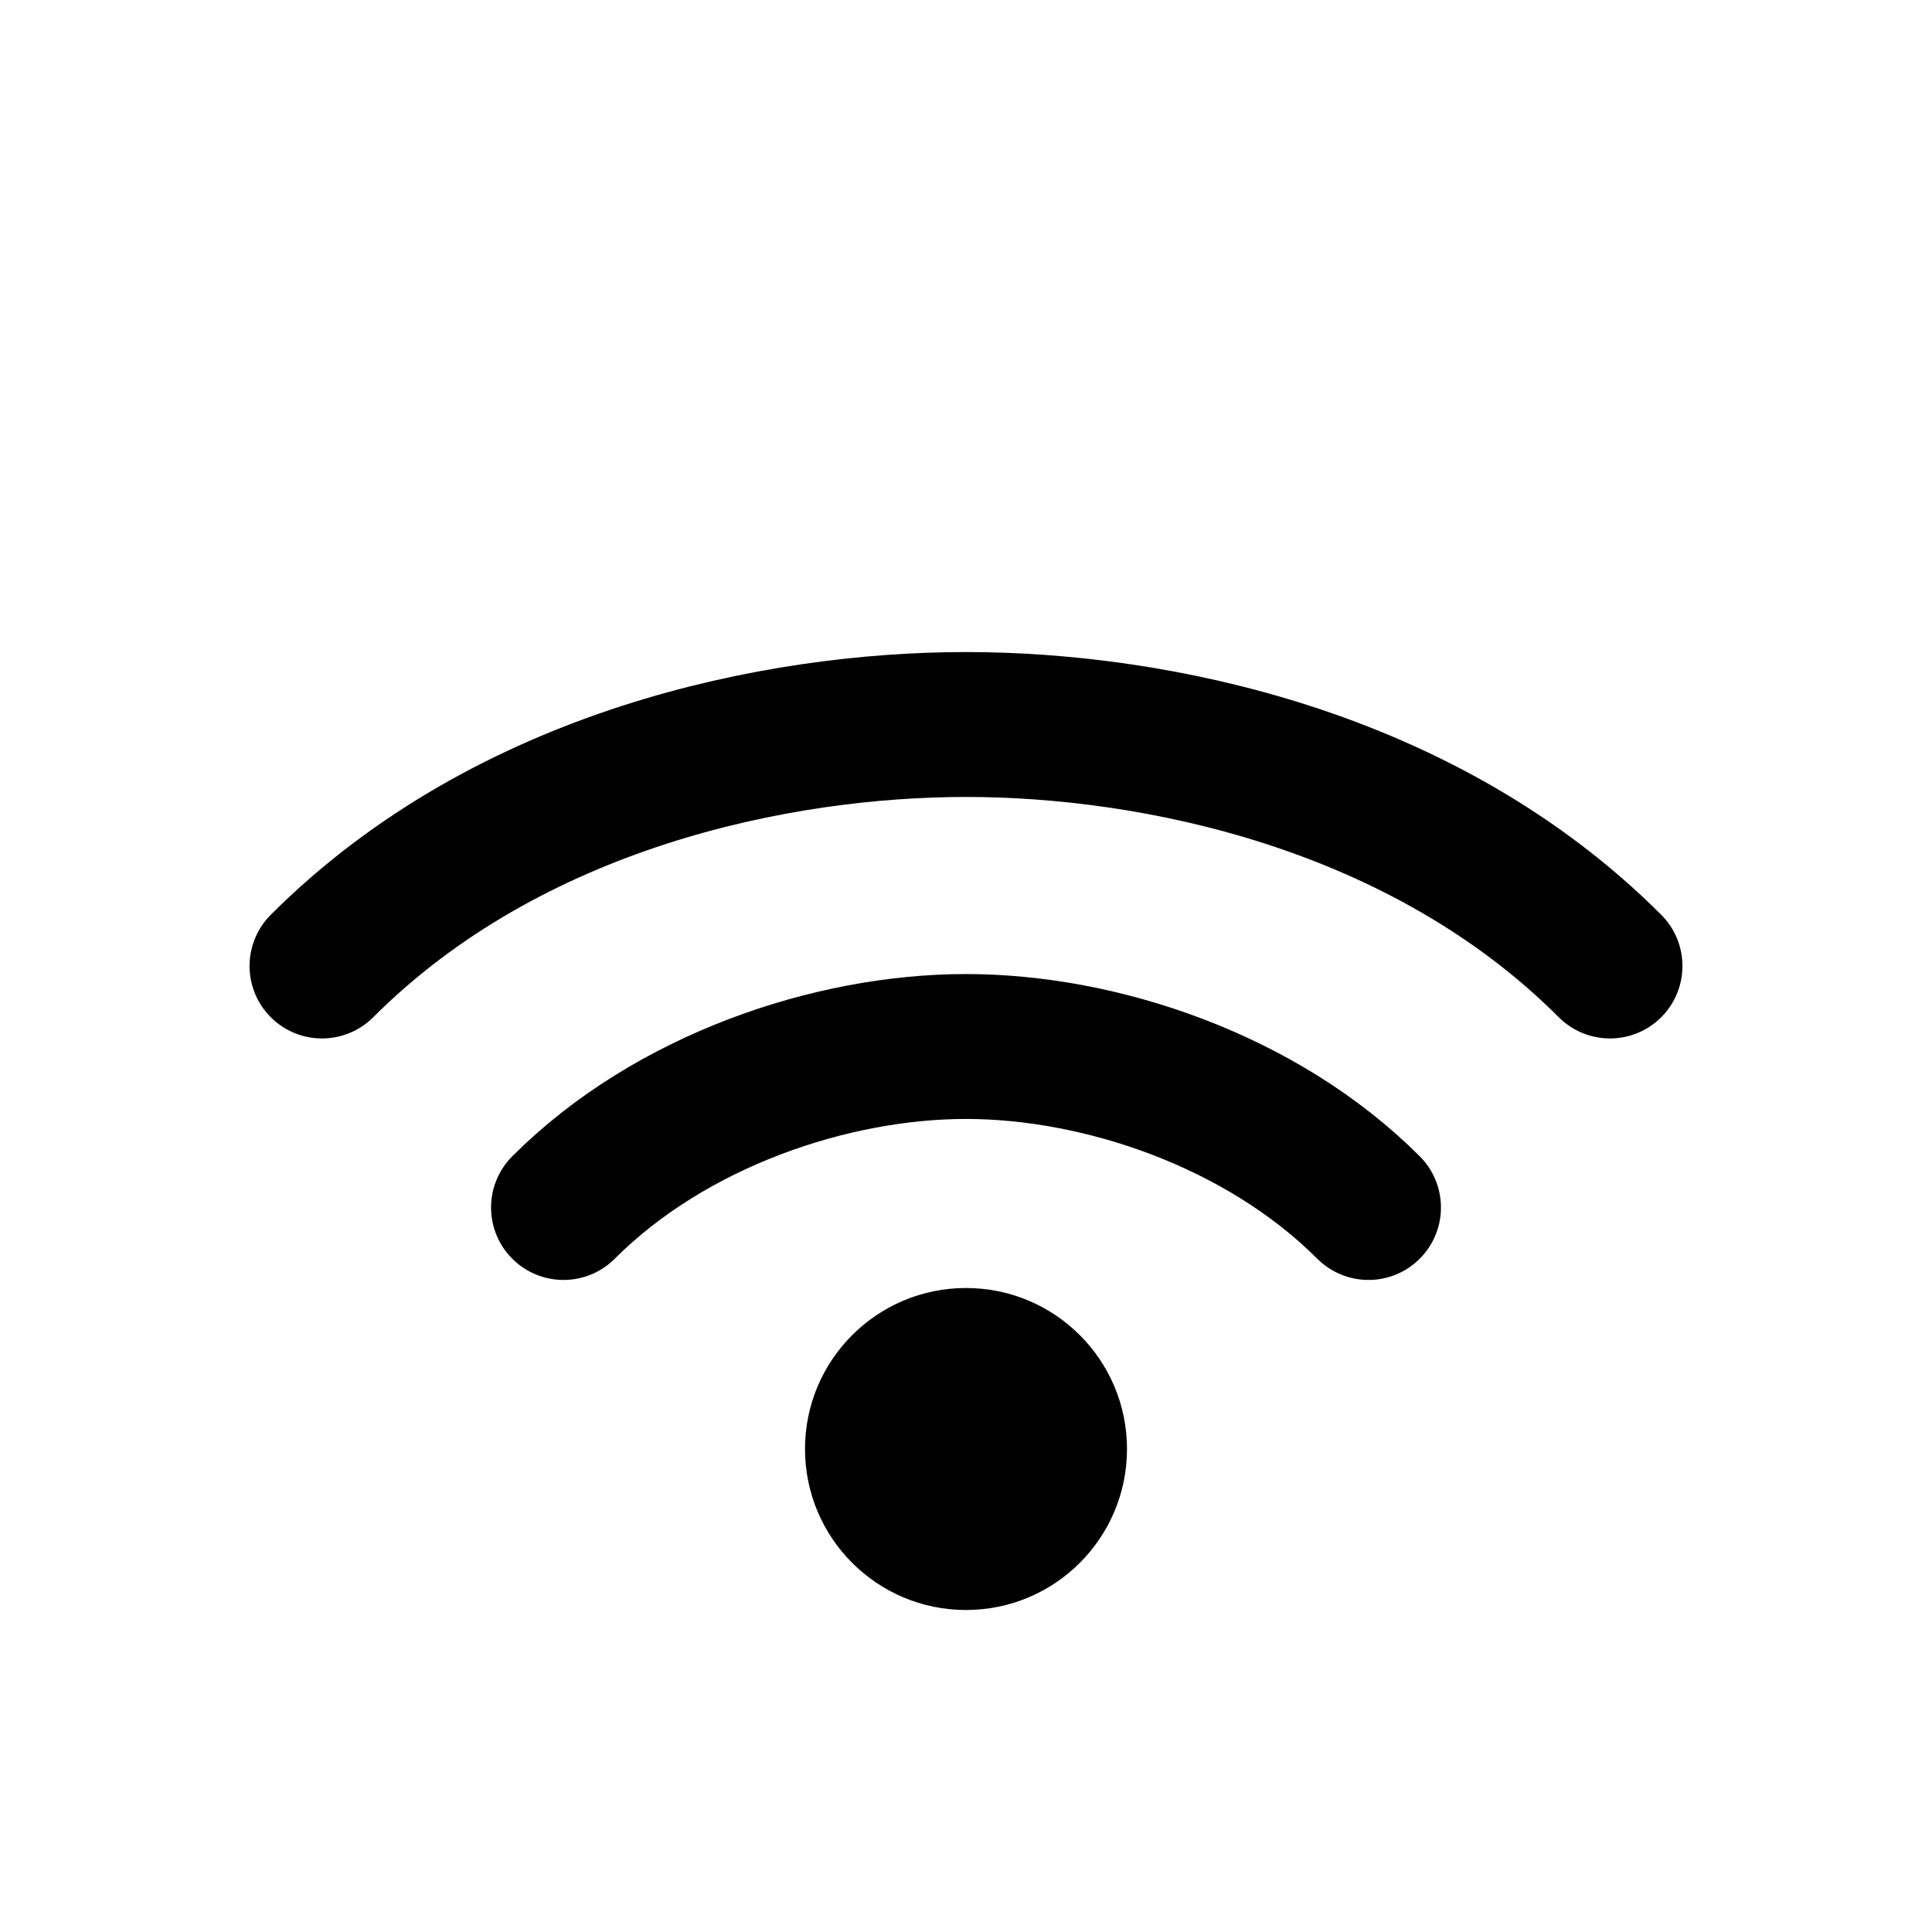 <svg viewBox="0 0 24 24" xmlns="http://www.w3.org/2000/svg">
  <path d="M4,12 C6.33,9.67 9.67,9 12,9 C14.33,9 17.67,9.67 20,12" stroke="black" stroke-width="1.8" stroke-linecap="round" fill="none"/>
  <path d="M7,15 C8.33,13.67 10.33,13 12,13 C13.67,13 15.67,13.67 17,15" stroke="black" stroke-width="1.8" stroke-linecap="round" fill="none"/>
  <circle cx="12" cy="18" r="2" fill="black"/>
</svg>
